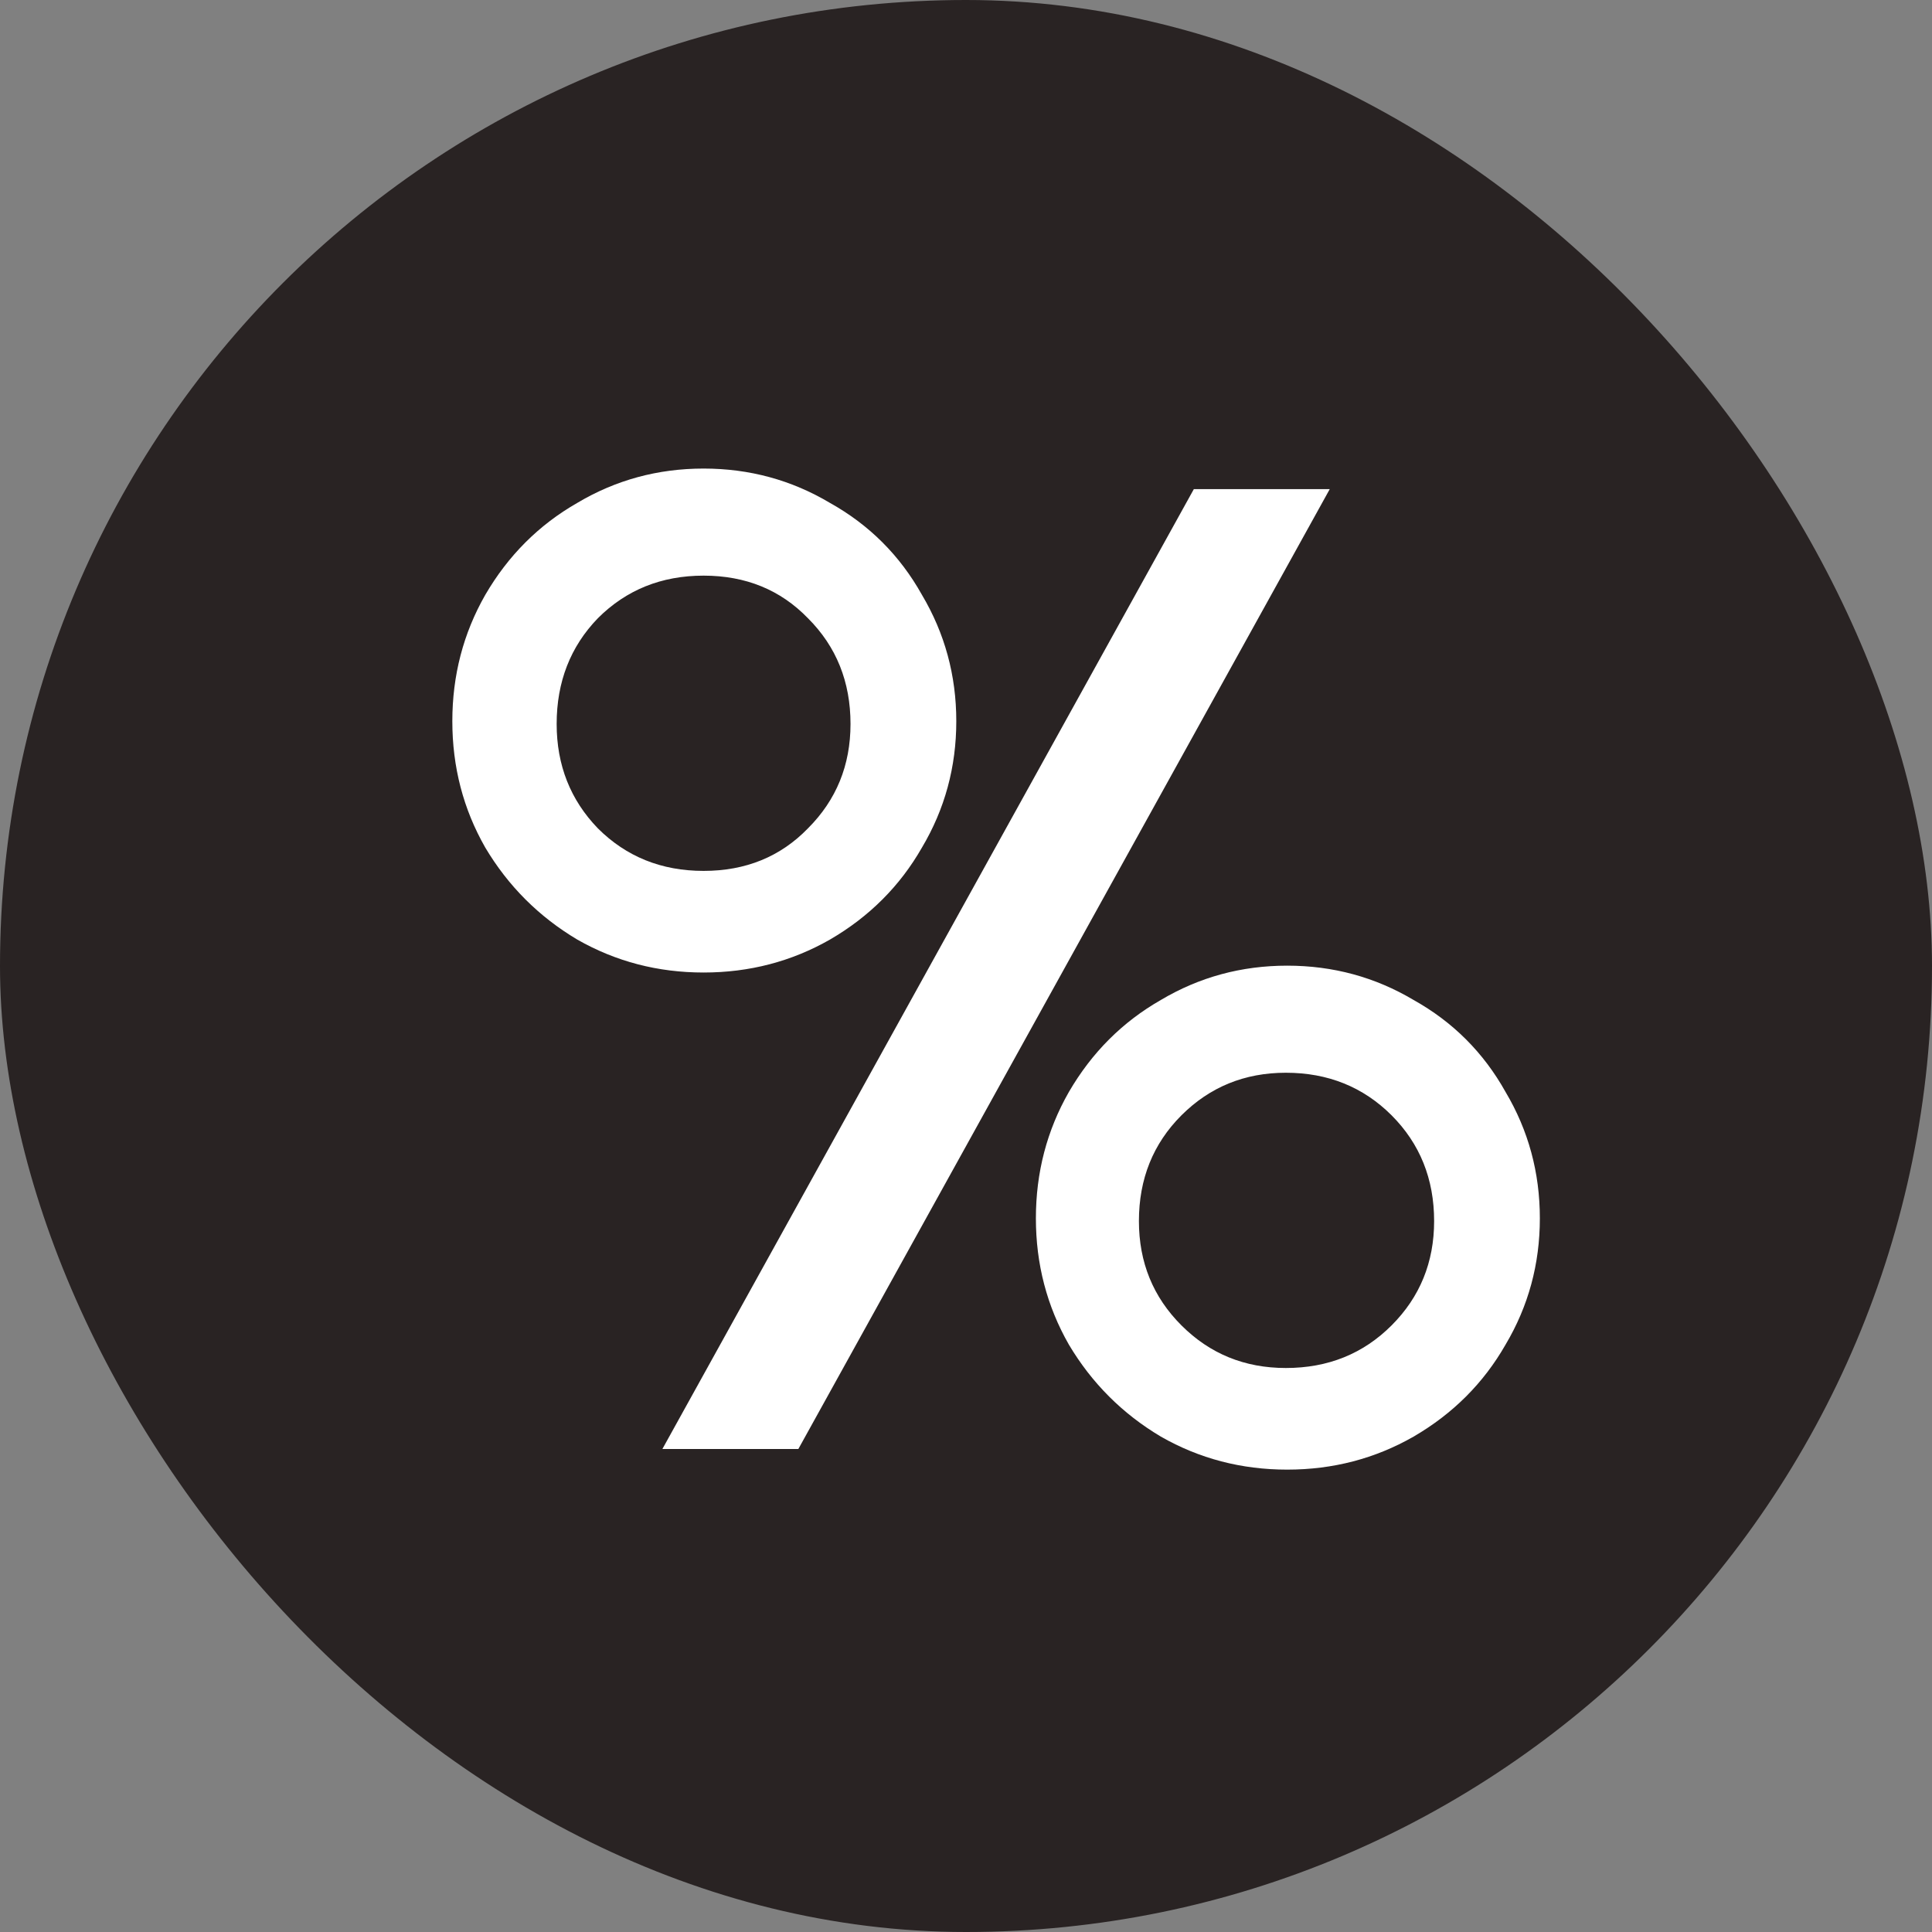 <svg width="40" height="40" viewBox="0 0 40 40" fill="none" xmlns="http://www.w3.org/2000/svg">
<rect x="0" y="0" width="40" height="40" fill="#808080" stroke="none"/>
<rect width="40" height="40" rx="20" fill="#292323"/>
<path d="M14.567 20.135C13.62 20.135 12.748 19.907 11.952 19.453C11.156 18.979 10.521 18.344 10.047 17.548C9.592 16.752 9.365 15.88 9.365 14.932C9.365 13.984 9.592 13.113 10.047 12.316C10.521 11.502 11.156 10.867 11.952 10.412C12.748 9.938 13.62 9.701 14.567 9.701C15.515 9.701 16.387 9.938 17.183 10.412C17.998 10.867 18.633 11.502 19.088 12.316C19.561 13.113 19.799 13.984 19.799 14.932C19.799 15.88 19.561 16.752 19.088 17.548C18.633 18.344 17.998 18.979 17.183 19.453C16.387 19.907 15.515 20.135 14.567 20.135ZM24.717 10.127H27.531L16.529 30H13.714L24.717 10.127ZM14.567 18.031C15.439 18.031 16.159 17.737 16.728 17.15C17.316 16.562 17.609 15.842 17.609 14.989C17.609 14.117 17.316 13.387 16.728 12.8C16.159 12.212 15.439 11.918 14.567 11.918C13.695 11.918 12.966 12.212 12.378 12.8C11.81 13.387 11.525 14.117 11.525 14.989C11.525 15.842 11.81 16.562 12.378 17.15C12.966 17.737 13.695 18.031 14.567 18.031ZM26.65 30.427C25.702 30.427 24.831 30.199 24.035 29.744C23.238 29.27 22.604 28.635 22.13 27.839C21.675 27.043 21.447 26.171 21.447 25.224C21.447 24.276 21.675 23.404 22.13 22.608C22.604 21.793 23.238 21.158 24.035 20.703C24.831 20.23 25.702 19.993 26.65 19.993C27.598 19.993 28.47 20.23 29.266 20.703C30.081 21.158 30.716 21.793 31.171 22.608C31.644 23.404 31.881 24.276 31.881 25.224C31.881 26.171 31.644 27.043 31.171 27.839C30.716 28.635 30.081 29.27 29.266 29.744C28.47 30.199 27.598 30.427 26.65 30.427ZM26.622 28.323C27.494 28.323 28.223 28.029 28.811 27.441C29.398 26.854 29.692 26.134 29.692 25.281C29.692 24.409 29.398 23.679 28.811 23.091C28.223 22.504 27.494 22.21 26.622 22.21C25.769 22.21 25.049 22.504 24.461 23.091C23.873 23.679 23.58 24.409 23.58 25.281C23.58 26.134 23.873 26.854 24.461 27.441C25.049 28.029 25.769 28.323 26.622 28.323Z" fill="white"/>
</svg>
